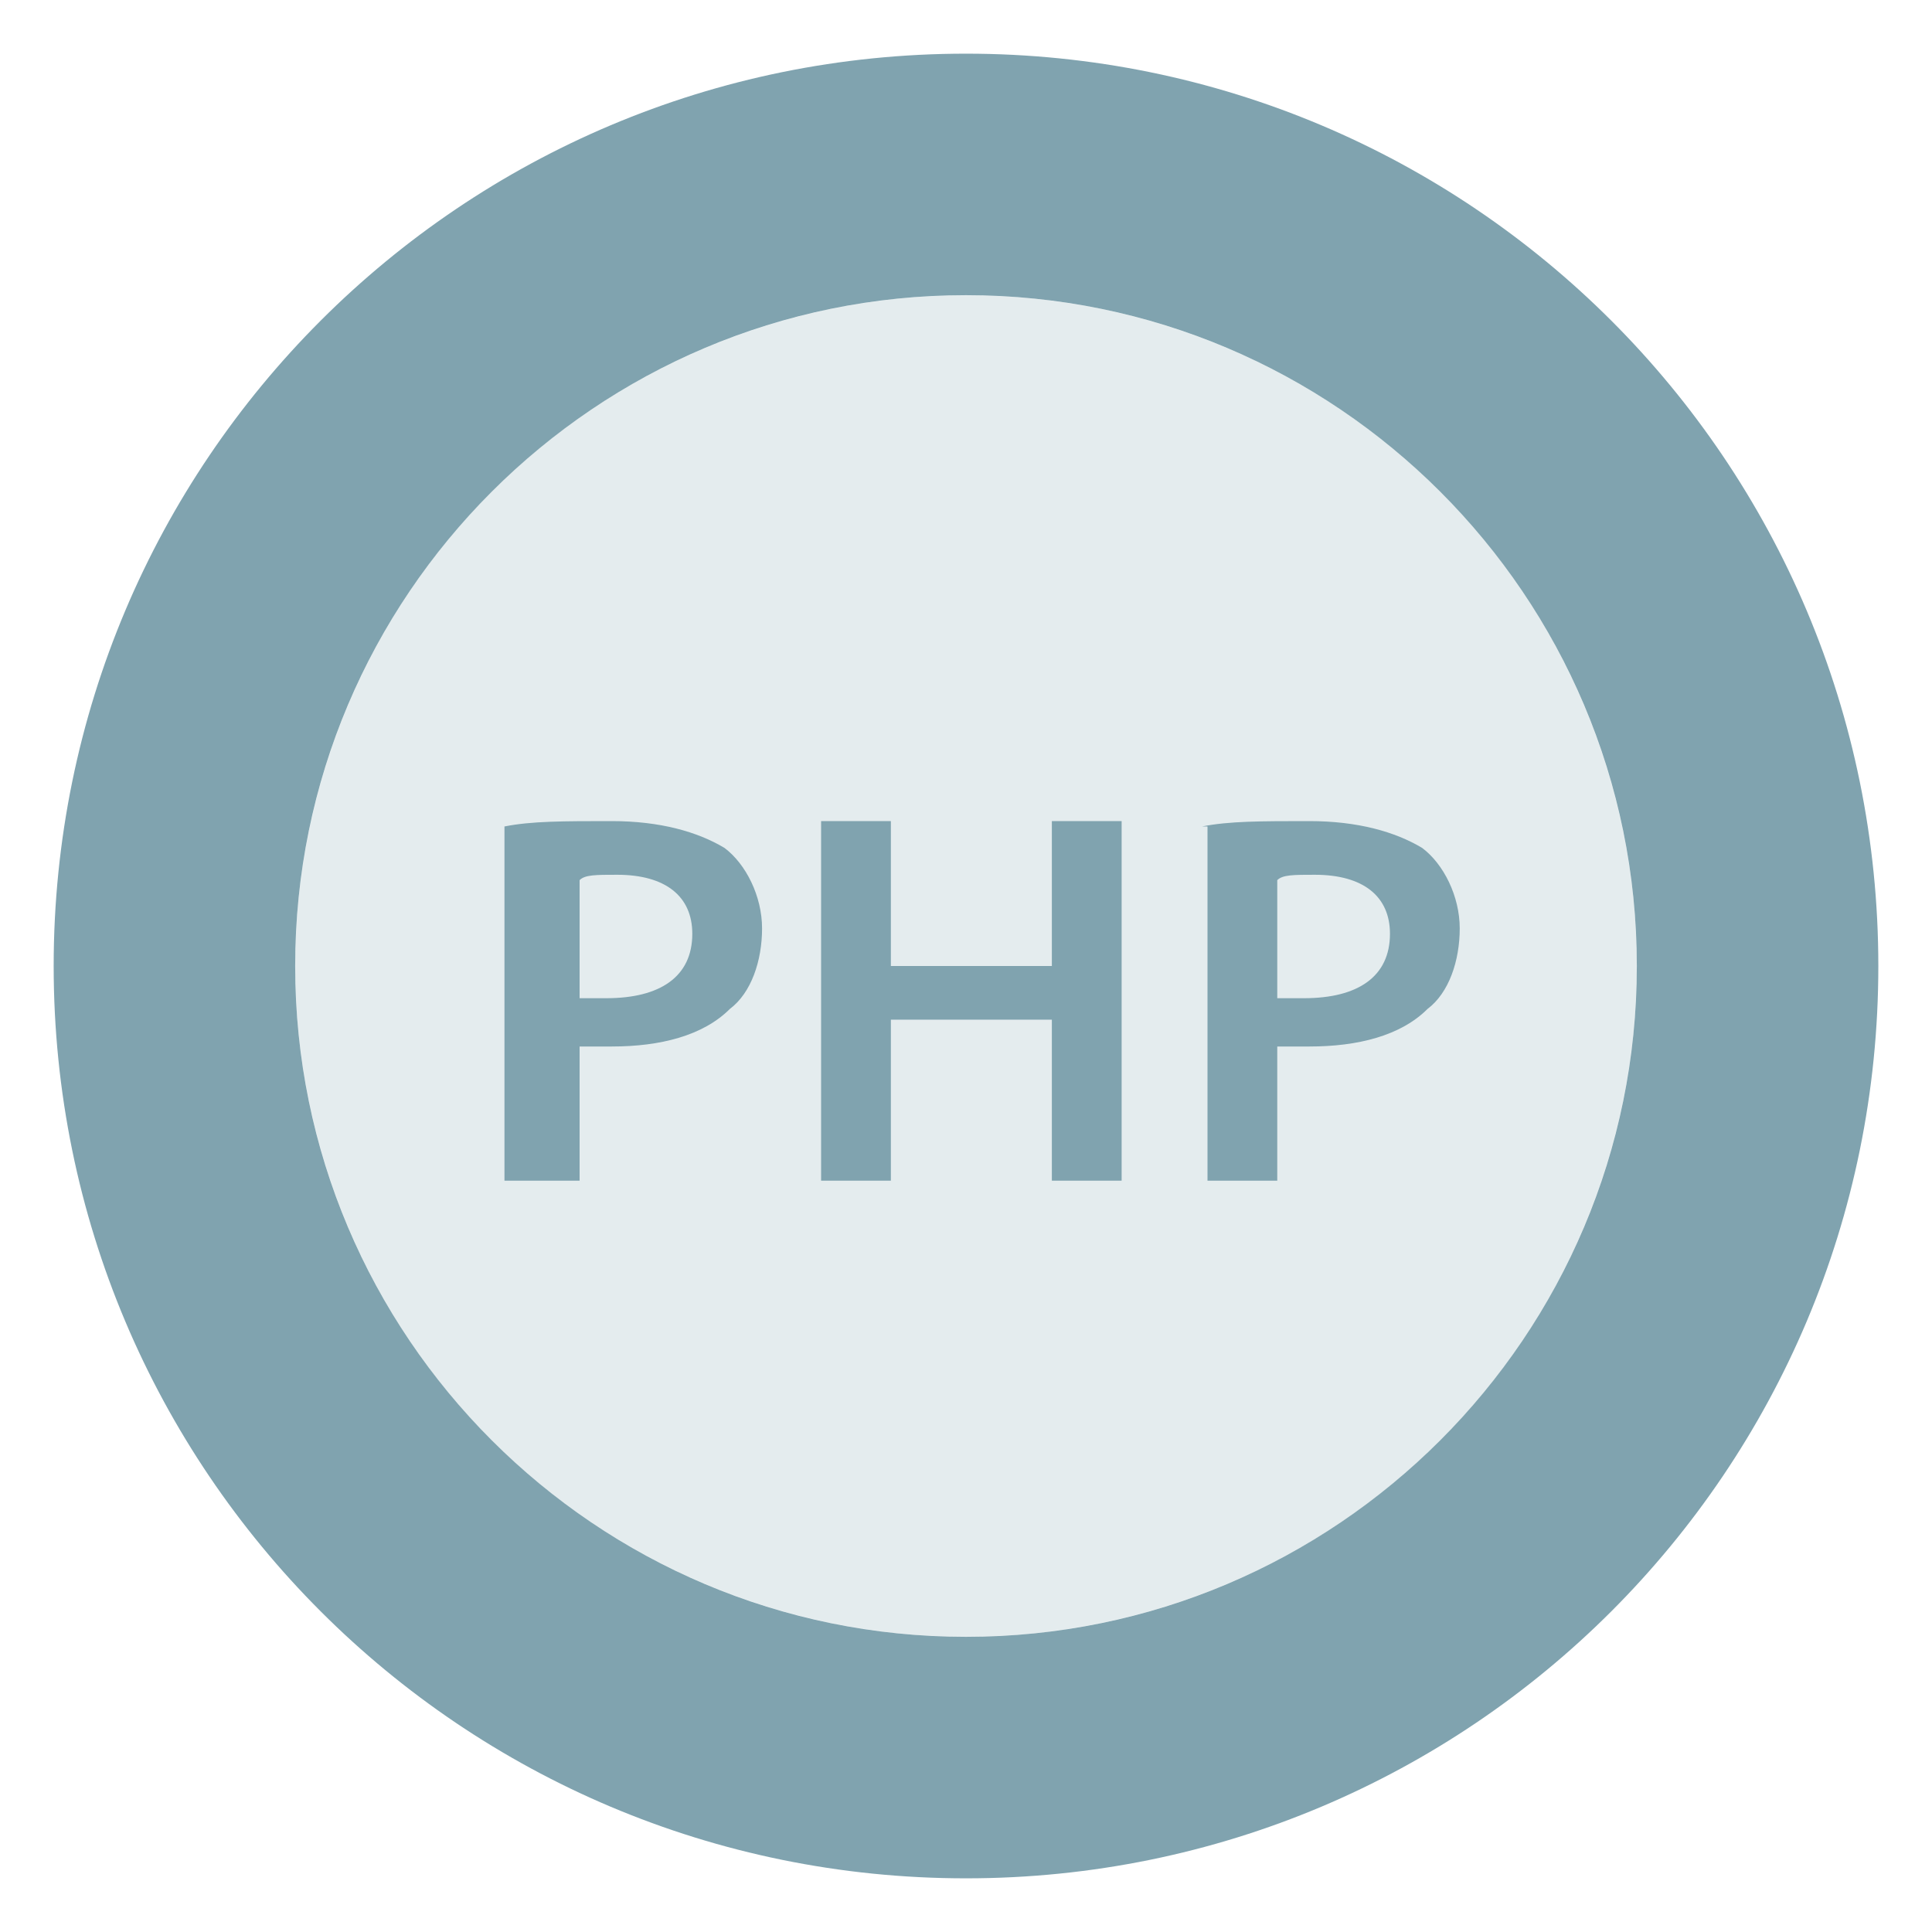 <?xml version="1.0" encoding="utf-8"?>
<!-- Generator: Adobe Illustrator 18.1.1, SVG Export Plug-In . SVG Version: 6.00 Build 0)  -->
<svg version="1.1" id="Слой_1" xmlns="http://www.w3.org/2000/svg" xmlns:xlink="http://www.w3.org/1999/xlink" x="0px" y="0px"
	 viewBox="0 0 36 36" enable-background="new 0 0 36 36" xml:space="preserve">
<g>
	<path fill="#80A3AF" d="M18,1C8.6,1,1,8.6,1,18c0,9.4,7.6,17,17,17s17-7.6,17-17C35,8.6,27.4,1,18,1z M18,30.5
		c-6.9,0-12.5-5.6-12.5-12.5S11.1,5.5,18,5.5S30.5,11.1,30.5,18S24.9,30.5,18,30.5z"/>
	<circle opacity="0.21" fill="#80A3AF" cx="18" cy="18" r="12.5"/>
	<g>
		<path fill="#80A3AF" d="M9.4,15.4c0.5-0.1,1.1-0.1,2-0.1c0.9,0,1.6,0.2,2.1,0.5c0.4,0.3,0.7,0.9,0.7,1.5c0,0.6-0.2,1.2-0.6,1.5
			c-0.5,0.5-1.3,0.7-2.2,0.7c-0.2,0-0.5,0-0.6,0v2.5H9.4V15.4z M10.7,18.6c0.2,0,0.4,0,0.6,0c1,0,1.6-0.4,1.6-1.2
			c0-0.7-0.5-1.1-1.4-1.1c-0.4,0-0.6,0-0.7,0.1V18.6z"/>
		<path fill="#80A3AF" d="M16.6,15.3V18h3v-2.7h1.3v6.7h-1.3v-3h-3v3h-1.3v-6.7H16.6z"/>
		<path fill="#80A3AF" d="M22.4,15.4c0.5-0.1,1.1-0.1,2-0.1c0.9,0,1.6,0.2,2.1,0.5c0.4,0.3,0.7,0.9,0.7,1.5c0,0.6-0.2,1.2-0.6,1.5
			c-0.5,0.5-1.3,0.7-2.2,0.7c-0.2,0-0.5,0-0.6,0v2.5h-1.3V15.4z M23.7,18.6c0.2,0,0.4,0,0.6,0c1,0,1.6-0.4,1.6-1.2
			c0-0.7-0.5-1.1-1.4-1.1c-0.4,0-0.6,0-0.7,0.1V18.6z"/>
	</g>
</g>
<g>
</g>
<g>
</g>
<g>
</g>
<g>
</g>
<g>
</g>
<g>
</g>
</svg>
